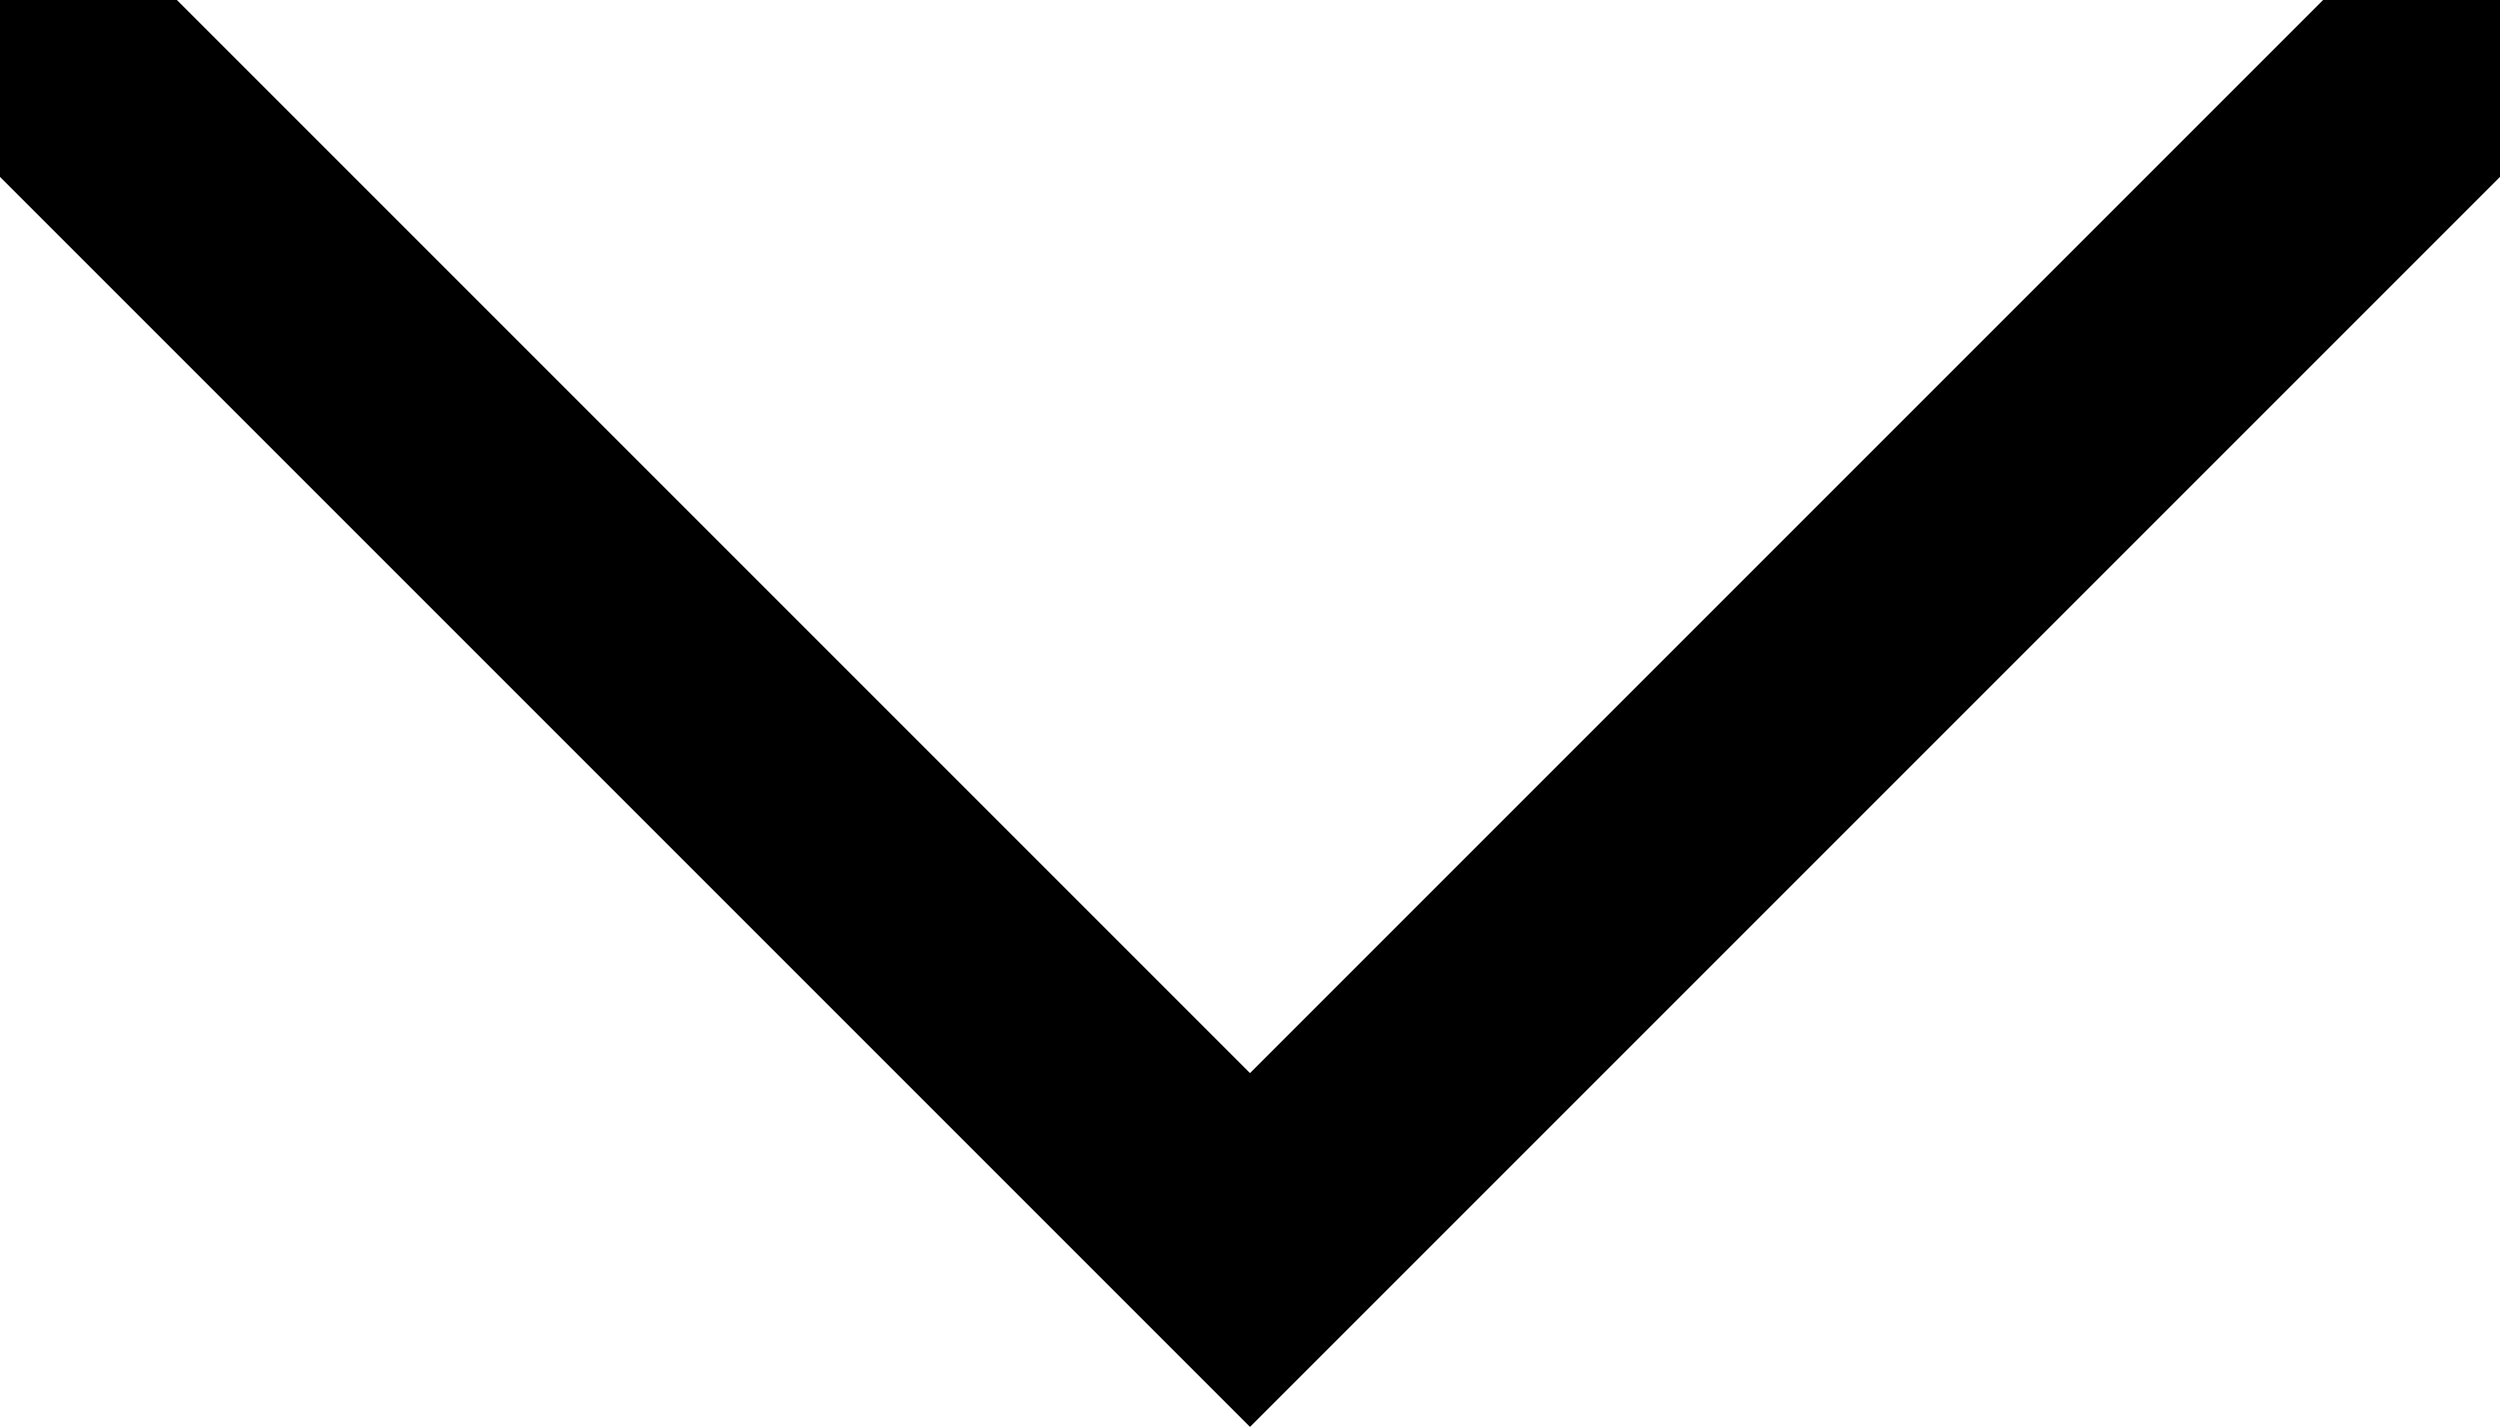 <?xml version="1.0" encoding="utf-8"?>
<!-- Generator: Adobe Illustrator 27.9.0, SVG Export Plug-In . SVG Version: 6.00 Build 0)  -->
<svg version="1.1" id="Camada_1" xmlns="http://www.w3.org/2000/svg" xmlns:xlink="http://www.w3.org/1999/xlink" x="0px" y="0px"
	 viewBox="0 0 21.2 12.1" style="enable-background:new 0 0 21.2 12.1;" xml:space="preserve">
<path id="ScrollDownArrow_lighter" d="M10.6,12.1L10.6,12.1L0,1.5V0h1.5l9.1,9.1L19.7,0h1.5v1.5L10.6,12.1z"/>
</svg>
